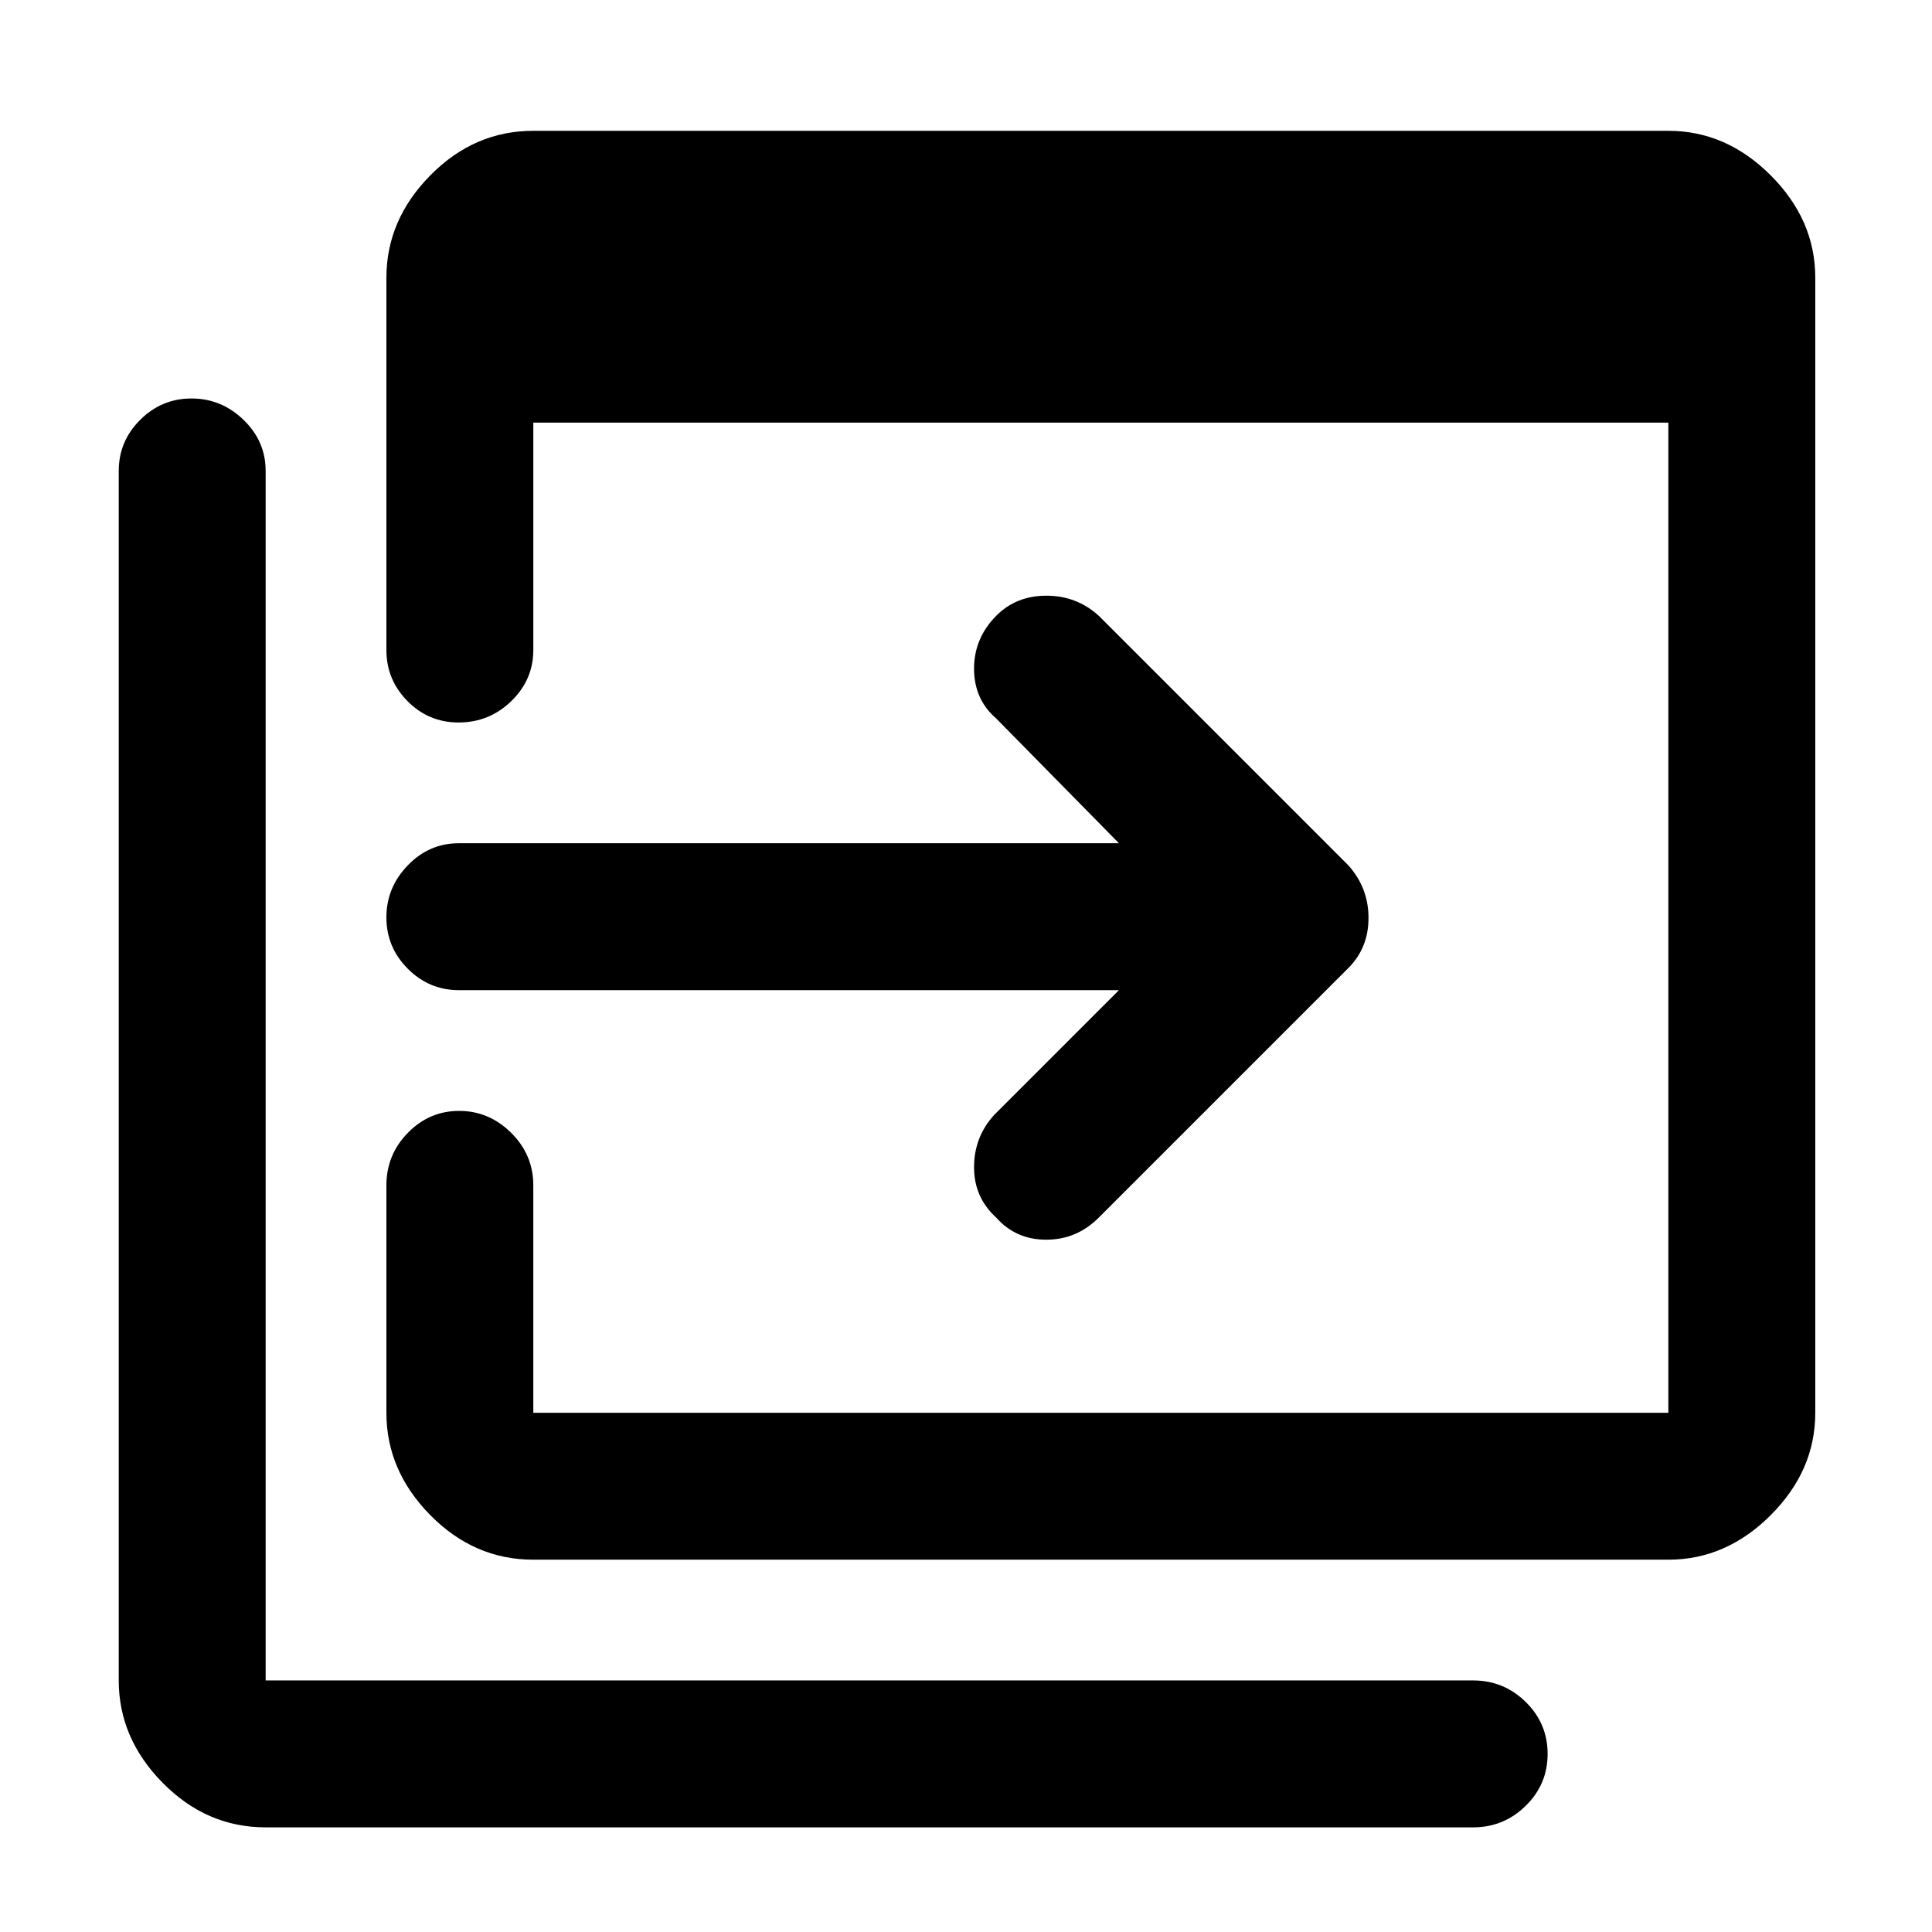 <svg xmlns="http://www.w3.org/2000/svg" height="48" viewBox="0 96 960 960" width="48"><path d="M265 871q-29.363 0-51.181-22.138Q192 826.725 192 798V685q0-15.2 10.658-26.1 10.658-10.9 25.5-10.9T254 658.9q11 10.9 11 26.1v113h564V306H265v113q0 14.775-10.95 25.388Q243.099 455 227.825 455q-14.85 0-25.337-10.612Q192 433.775 192 419V234q0-28.725 21.819-50.862Q235.637 161 265 161h564q28.725 0 50.862 22.138Q902 205.275 902 234v564q0 28.725-22.138 50.862Q857.725 871 829 871H265Zm-133 133q-29.363 0-51.181-22.138Q59 959.725 59 931V330q0-14.775 10.658-25.388Q80.316 294 95.158 294T121 304.612q11 10.613 11 25.388v601h600q15.2 0 26.1 10.675 10.9 10.676 10.9 25.816 0 15.141-10.9 25.825T732 1004H132Zm424-416H228q-14.775 0-25.387-10.658Q192 566.684 192 551.842T202.613 526q10.612-11 25.387-11h328l-61-62q-11-9.5-11-24.75t11.174-26.424Q505 392 520 392t26 10l124 124q10 11.182 10 26.091T670 577L546 701q-11 11-26.133 11-15.134 0-24.867-11-11-10-11-25t10-26l62-62Z"/></svg>